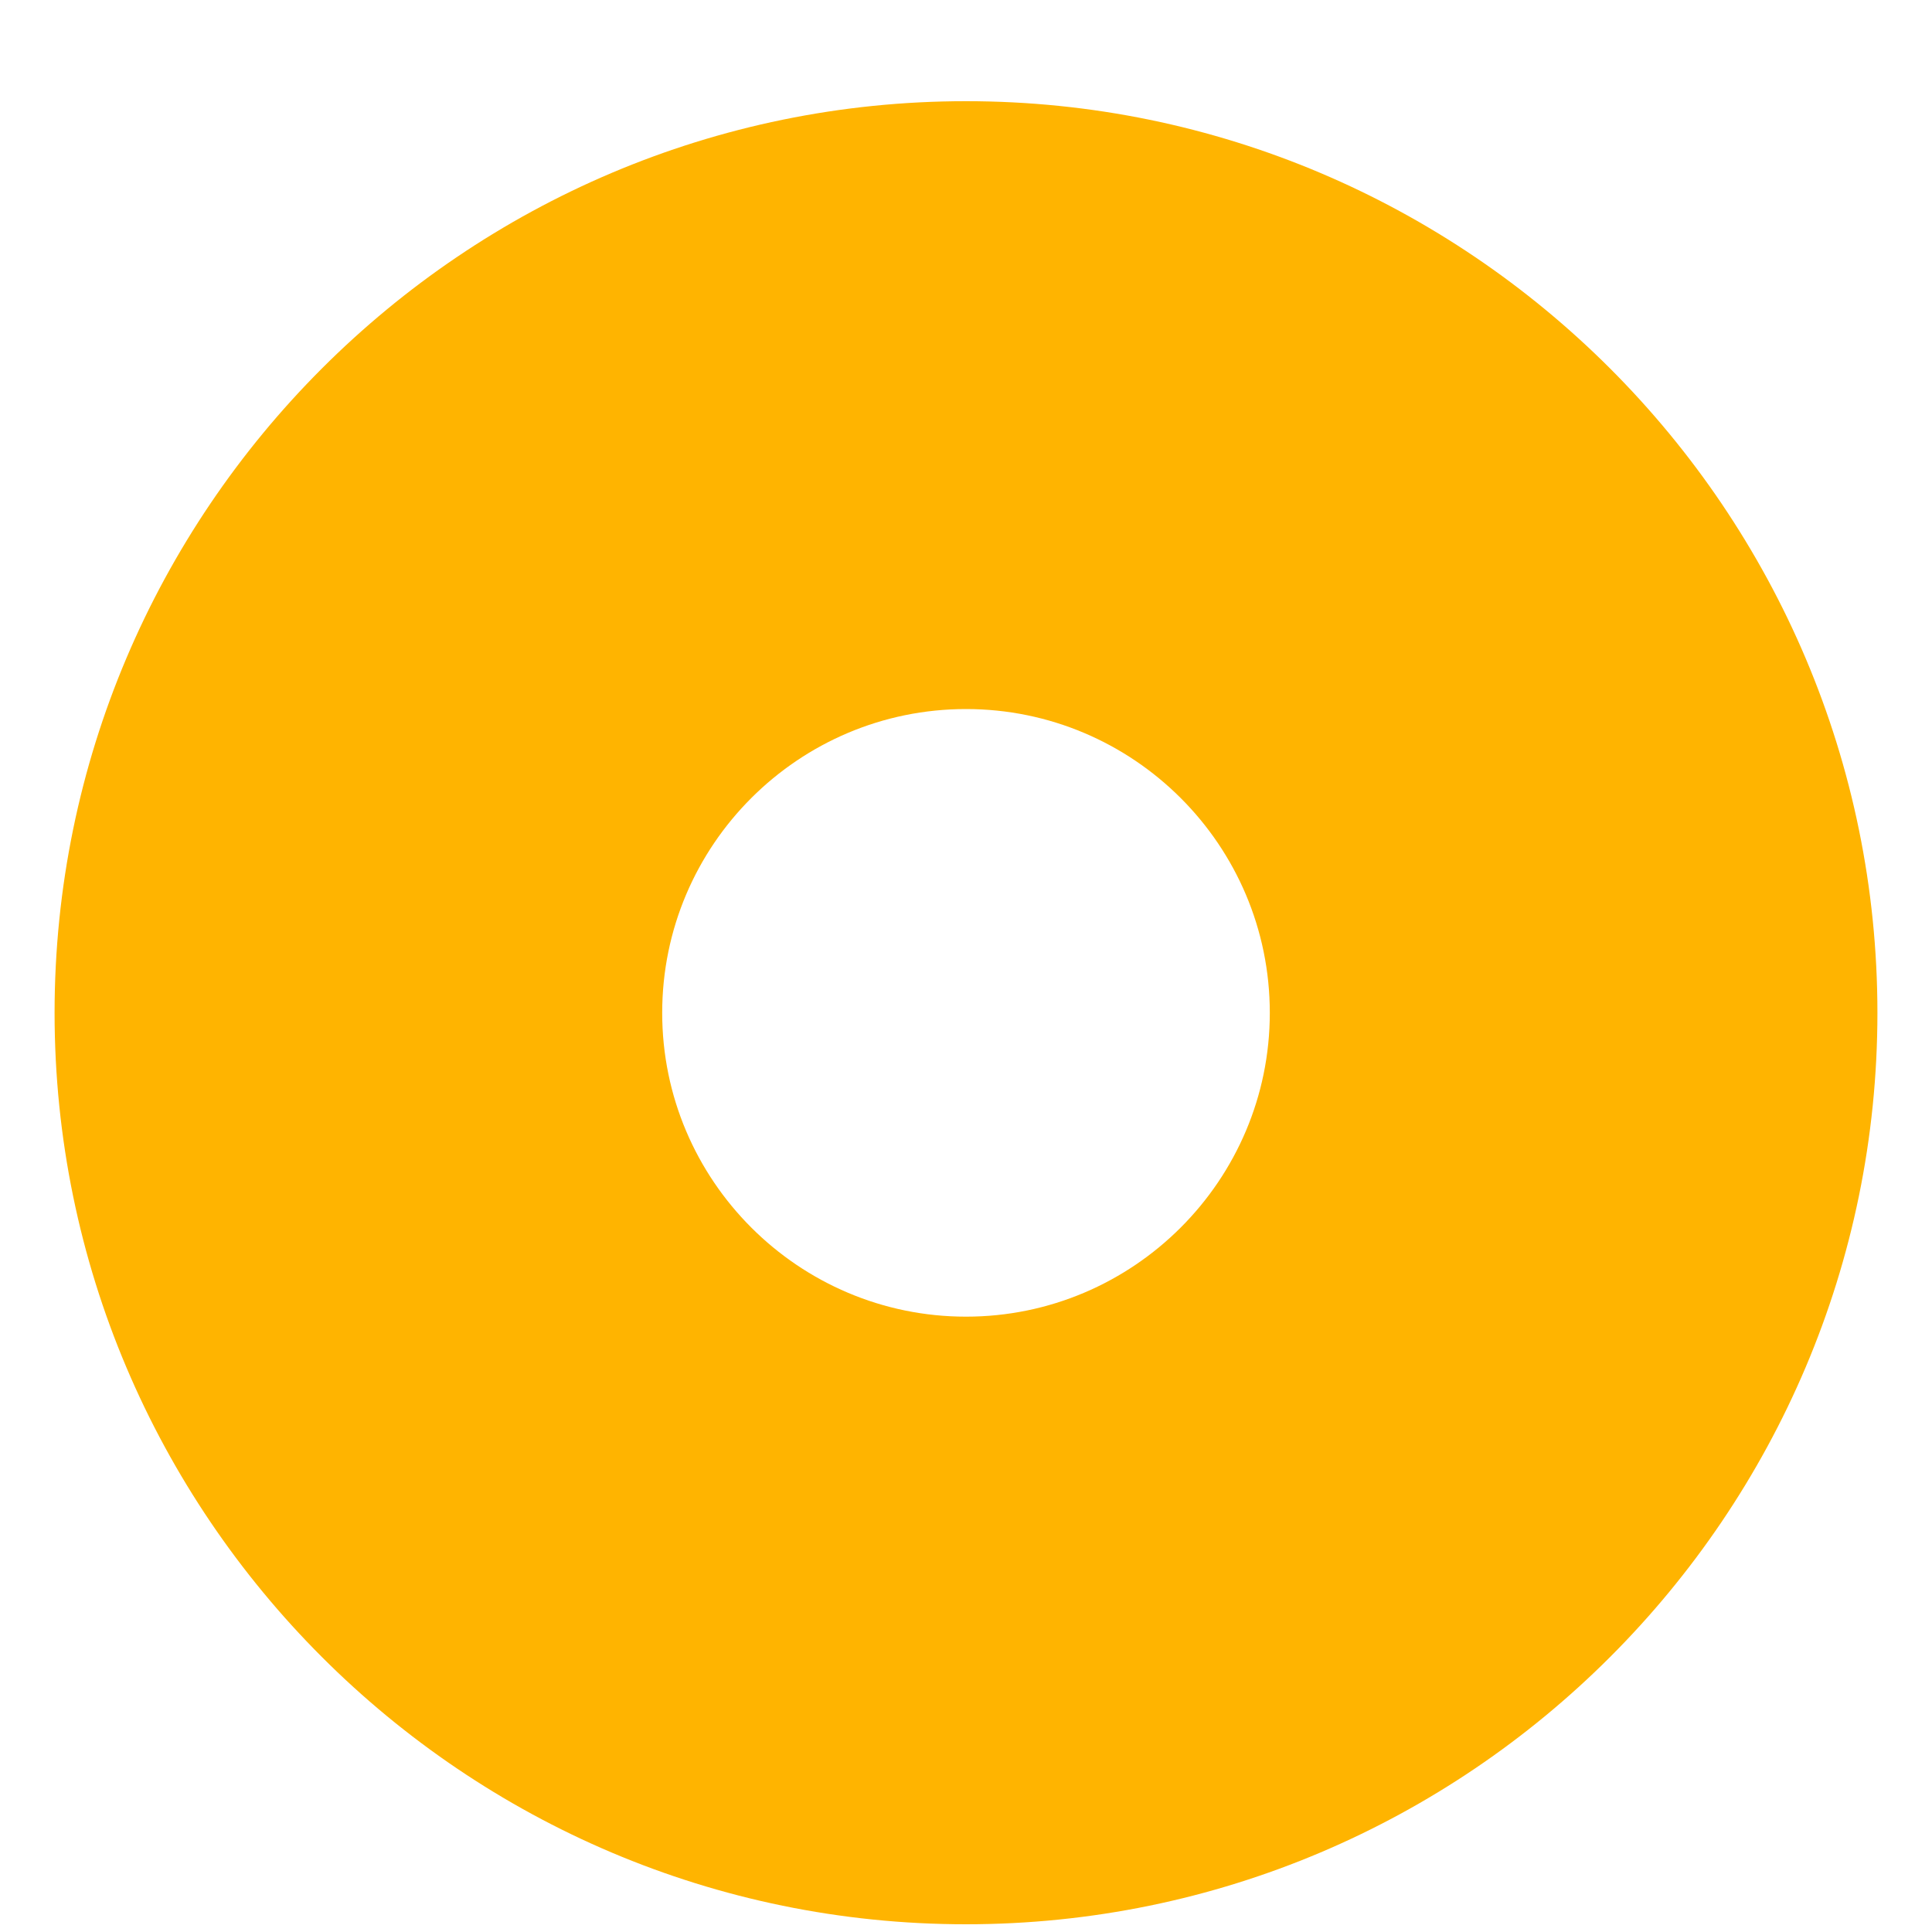 <svg width="8" height="8" viewBox="0 0 8 8" fill="none" xmlns="http://www.w3.org/2000/svg">
<path d="M4 0.419C1.919 0.419 0.226 2.113 0.226 4.194C0.226 6.274 1.919 7.968 4 7.968C6.081 7.968 7.774 6.274 7.774 4.194C7.774 2.113 6.081 0.419 4 0.419ZM4 5.452C3.307 5.452 2.742 4.888 2.742 4.194C2.742 3.499 3.307 2.936 4 2.936C4.693 2.936 5.258 3.499 5.258 4.194C5.258 4.888 4.693 5.452 4 5.452Z" fill="#FFB400"/>
</svg>
